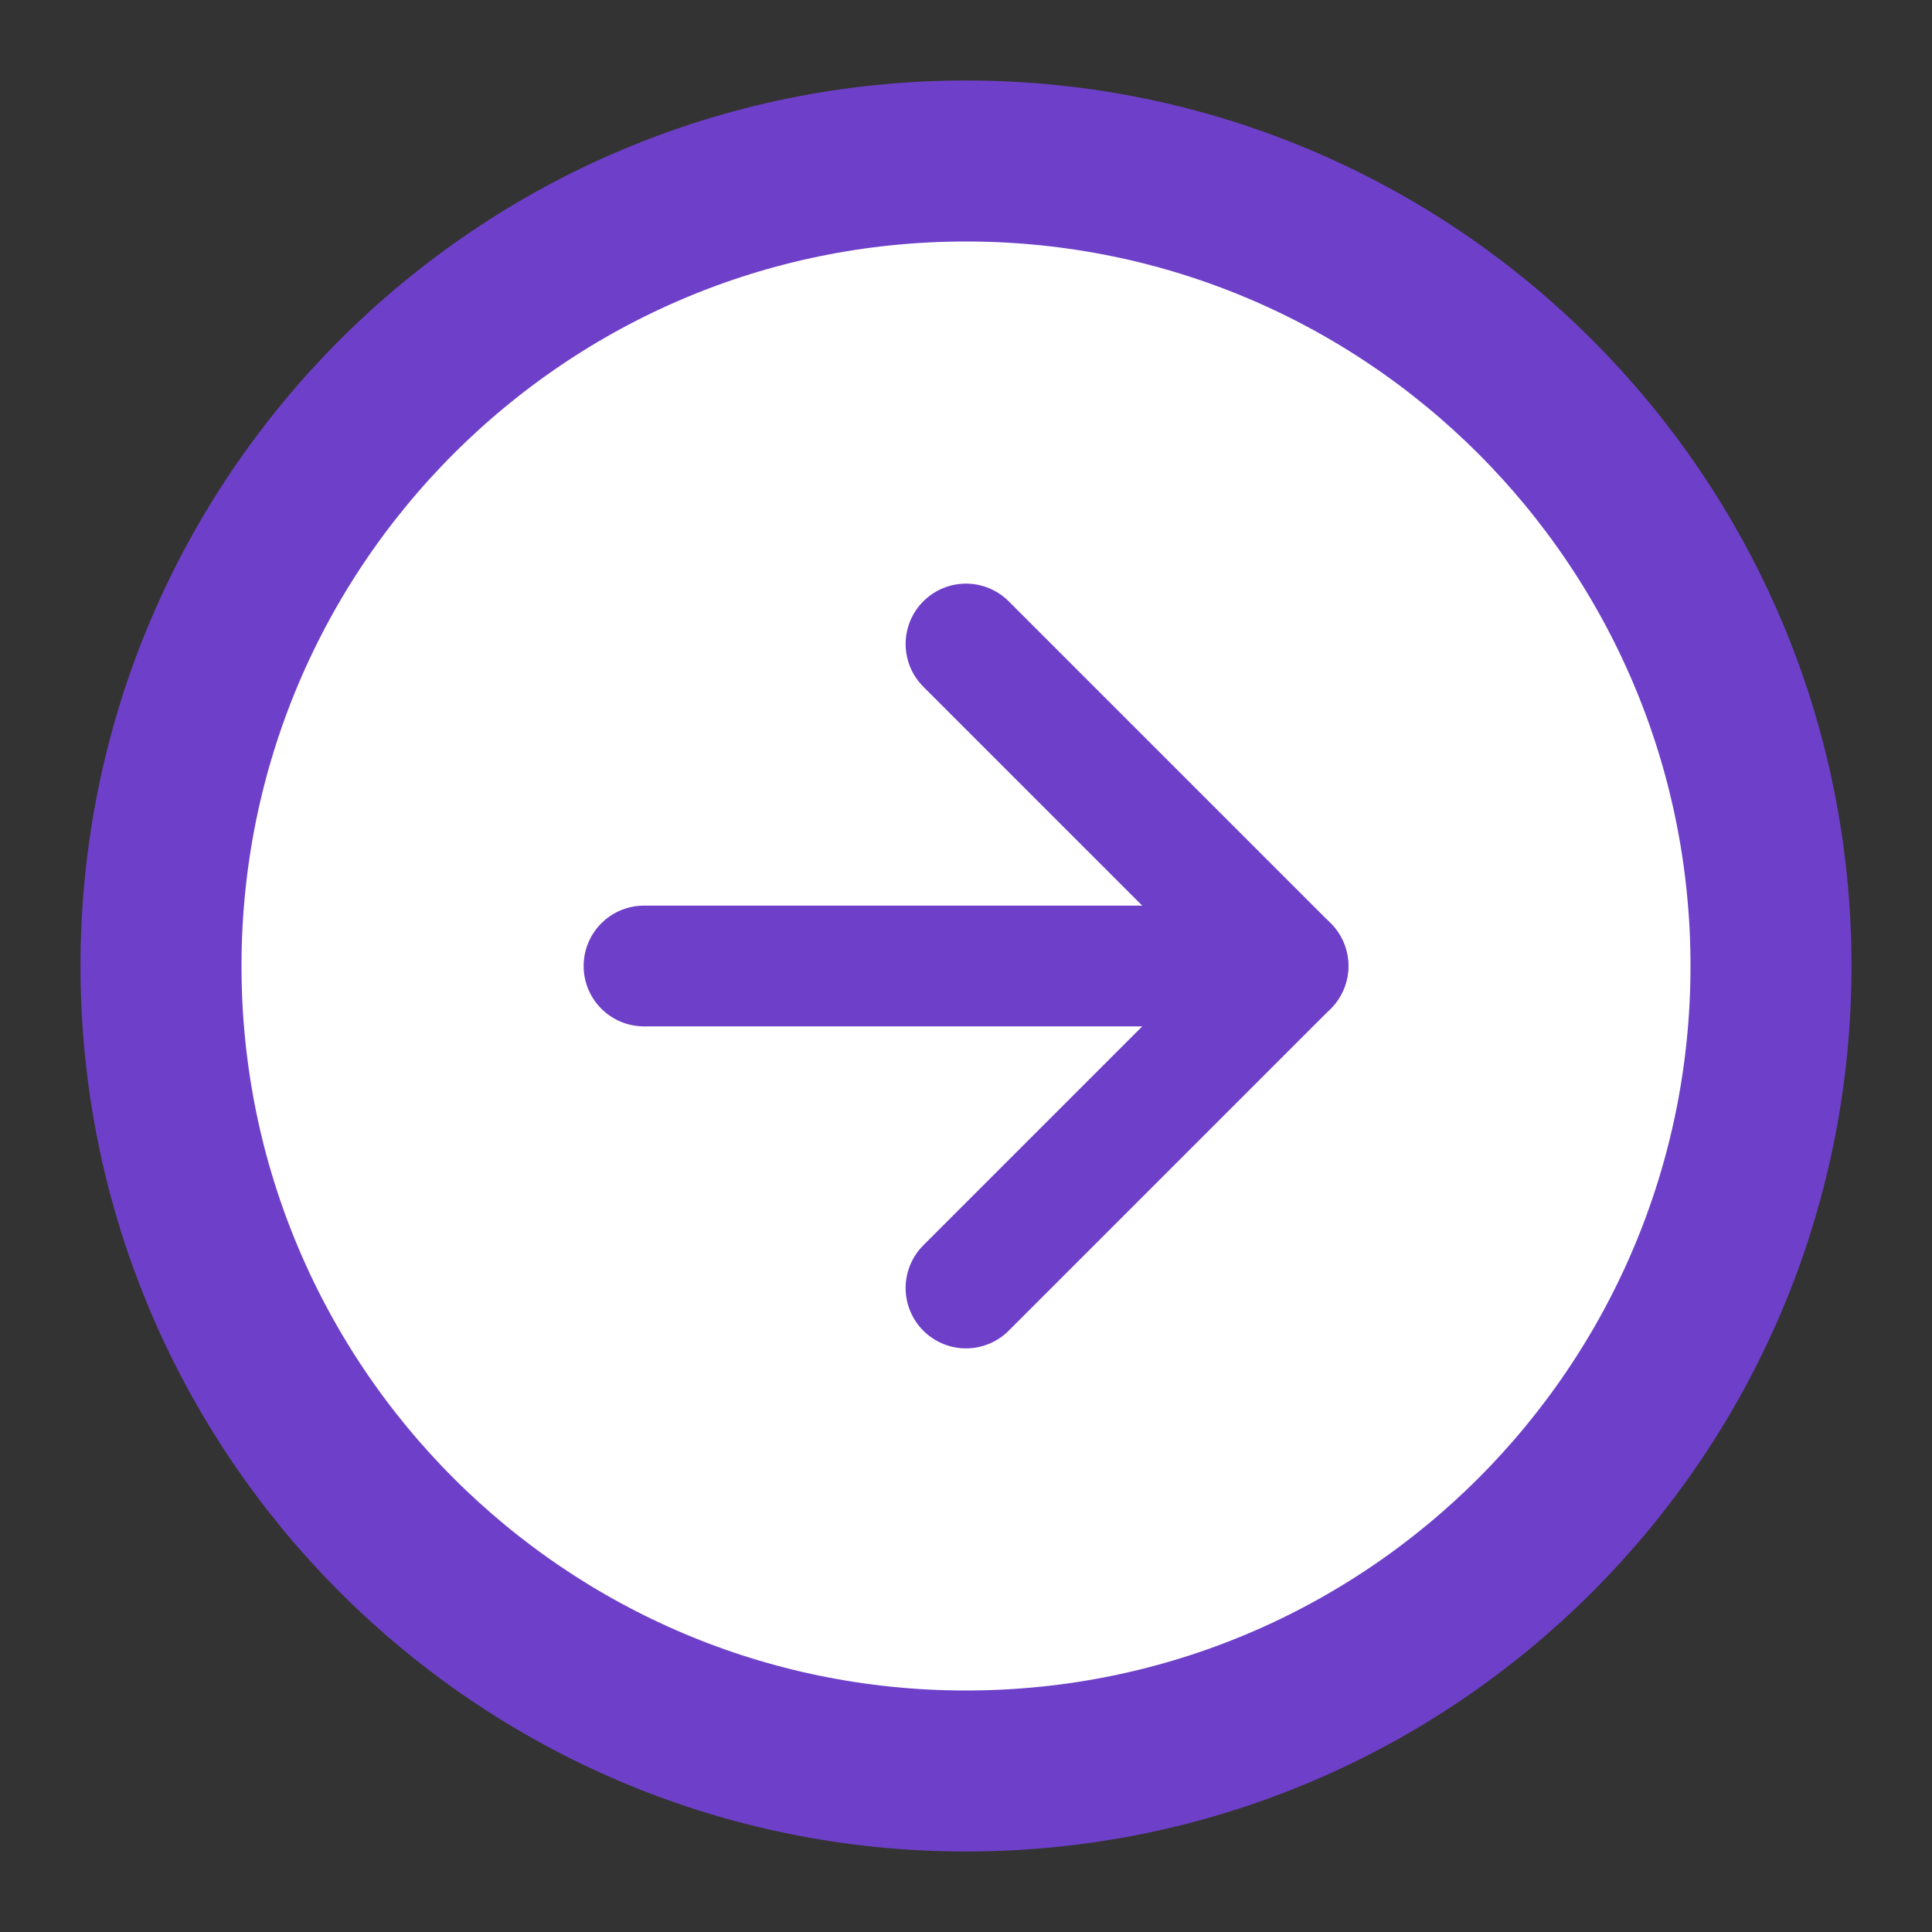 <svg width="24" height="24" viewBox="0 0 24 24" fill="none" xmlns="http://www.w3.org/2000/svg">
<rect x="0" y="0" width="24" height="24" fill="#333333" stroke="none"/>
<path d="M22 12C22 6.477 17.523 2 12 2C6.477 2 2 6.477 2 12C2 17.523 6.477 22 12 22C17.523 22 22 17.523 22 12Z" fill="white" stroke="#6E40C9" stroke-width="2" stroke-linecap="round" stroke-linejoin="round"/>
<path d="M8 12L16 12" stroke="#6E40C9" stroke-width="1.5" stroke-linecap="round" stroke-linejoin="round"/>
<path d="M12 16L16 12L12 8" stroke="#6E40C9" stroke-width="1.5" stroke-linecap="round" stroke-linejoin="round"/>
</svg>
